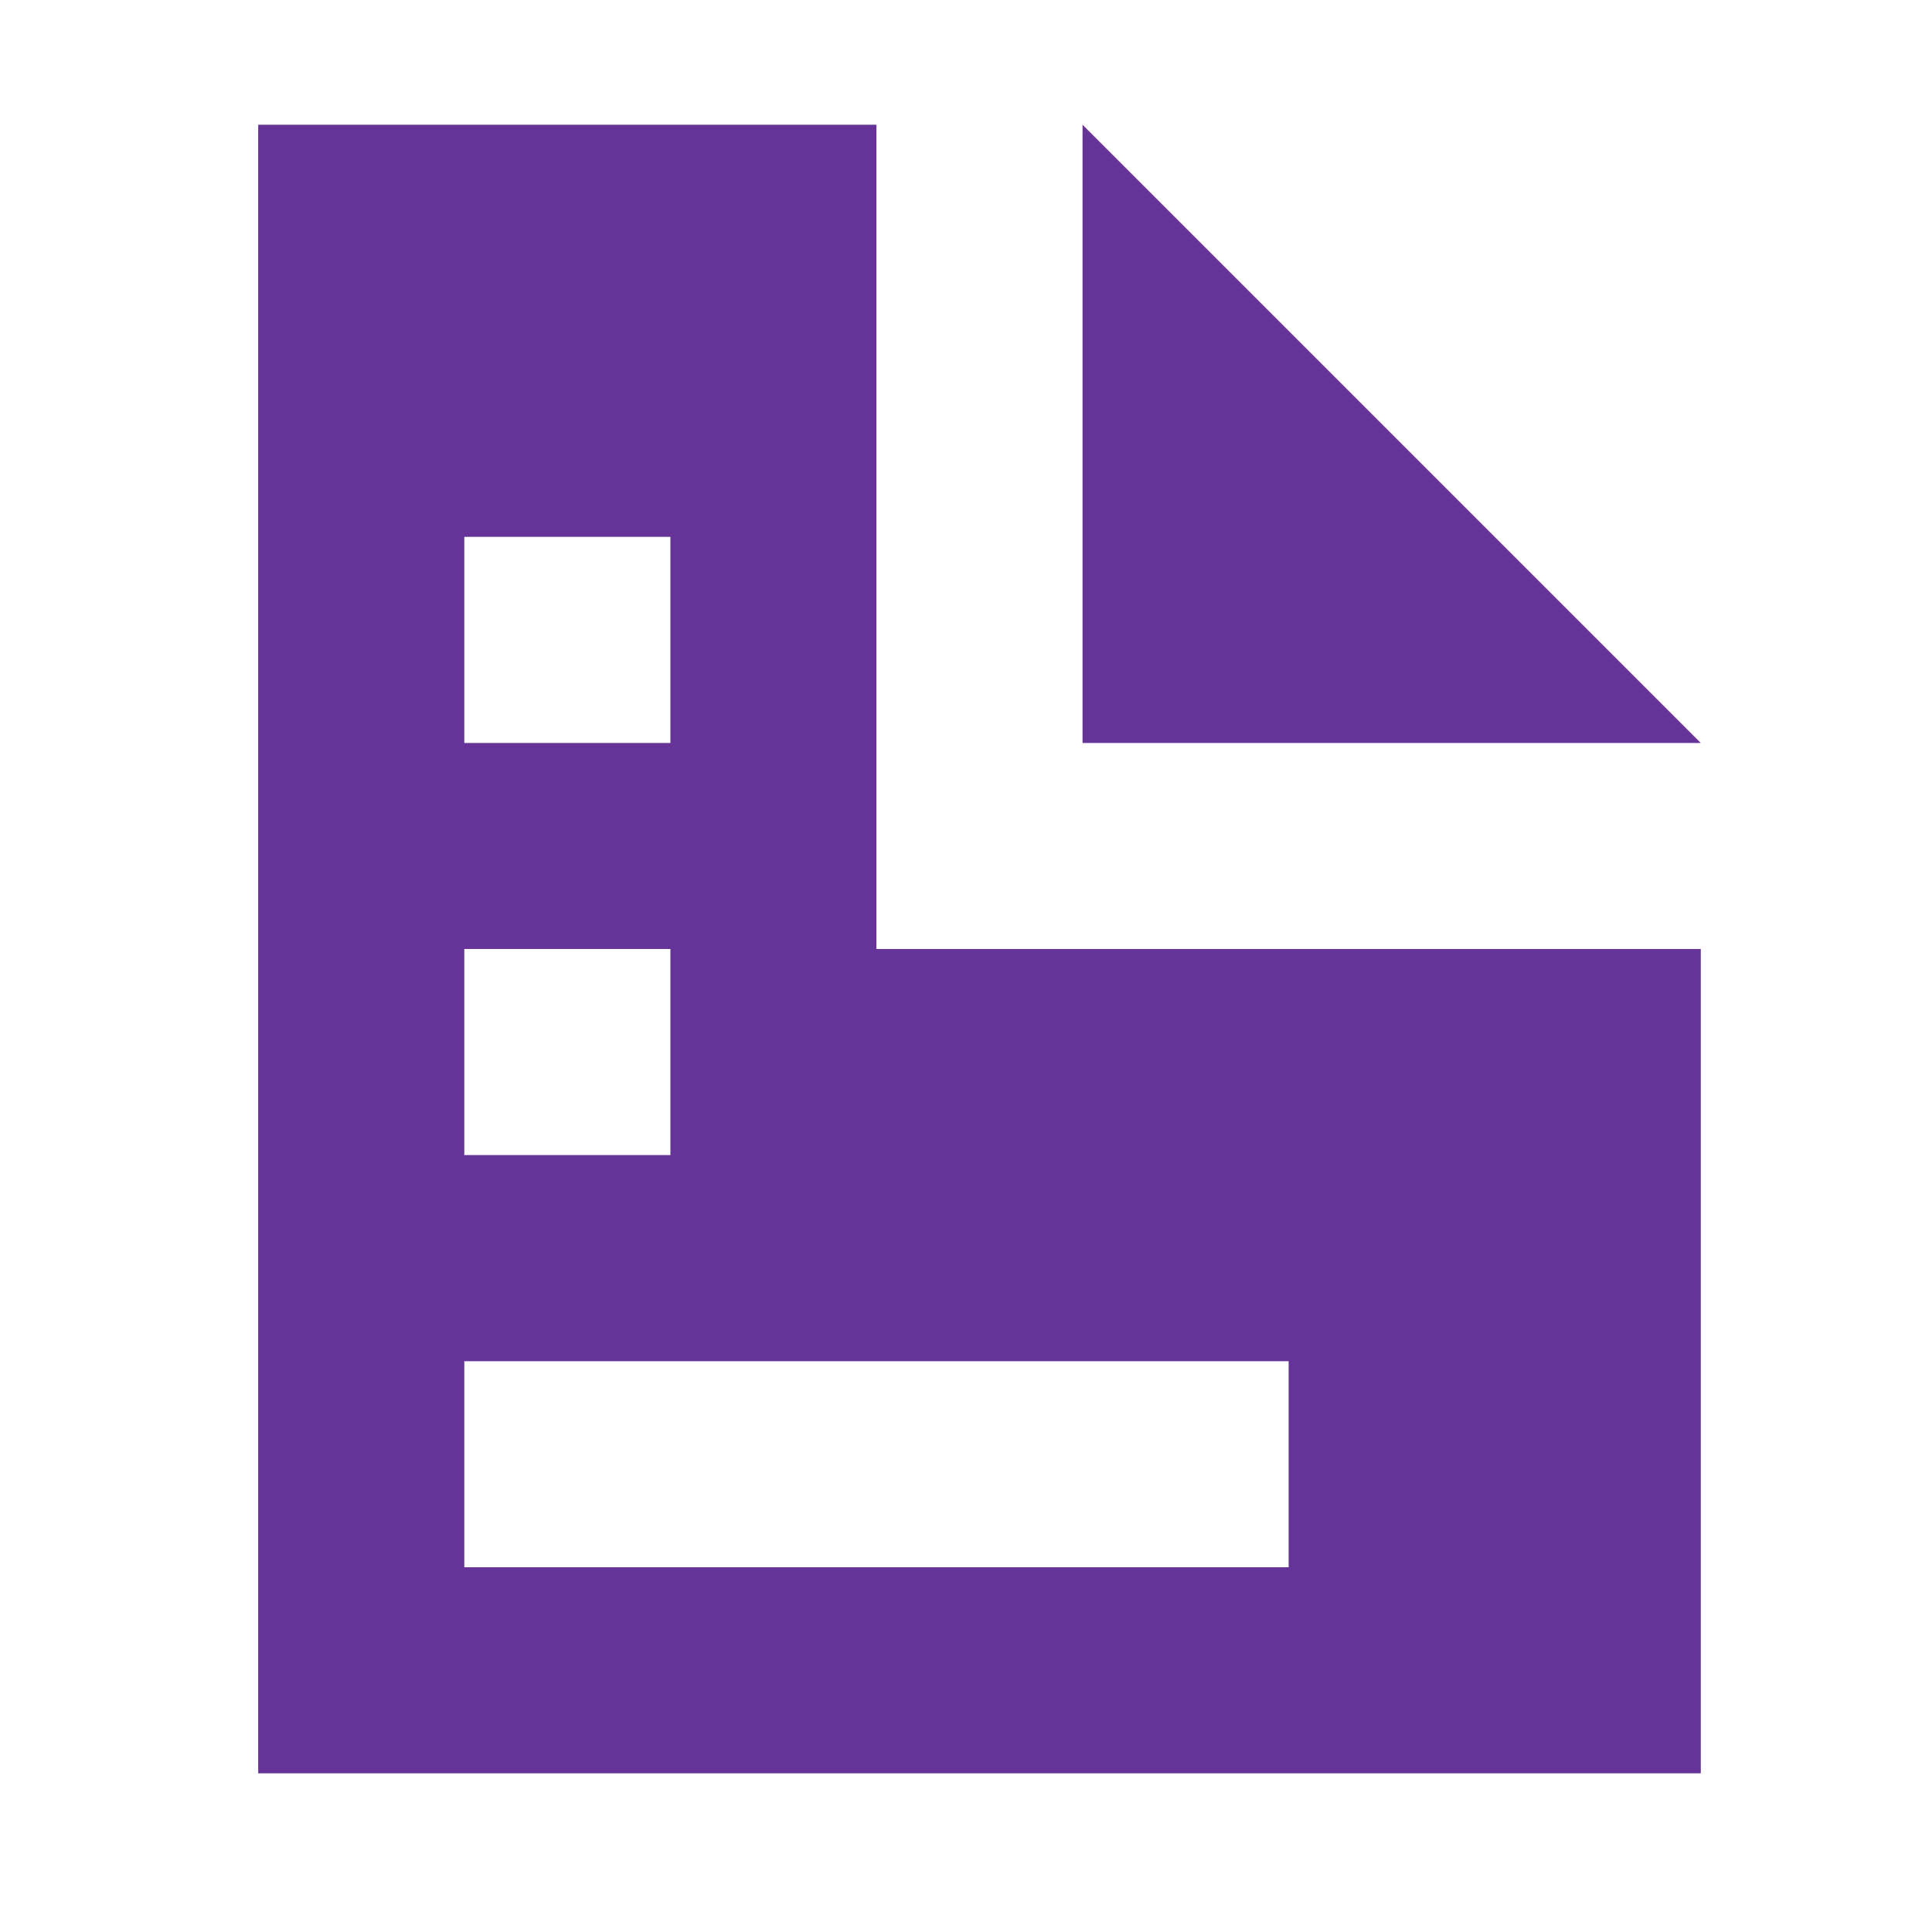 <svg width="25" height="25" viewBox="0 0 25 25" fill="none" xmlns="http://www.w3.org/2000/svg">
<path fill-rule="evenodd" clip-rule="evenodd" d="M3.341 1.614V22.947H22.008V12.28H11.341V1.614H3.341ZM14.008 1.614V9.614H22.008L14.008 1.614ZM8.675 6.947H6.008V9.614H8.675V6.947ZM6.008 12.28H8.675V14.947H6.008V12.28ZM16.675 20.28V17.614H6.008V20.28H16.675Z" fill="#663399"/>
</svg>
